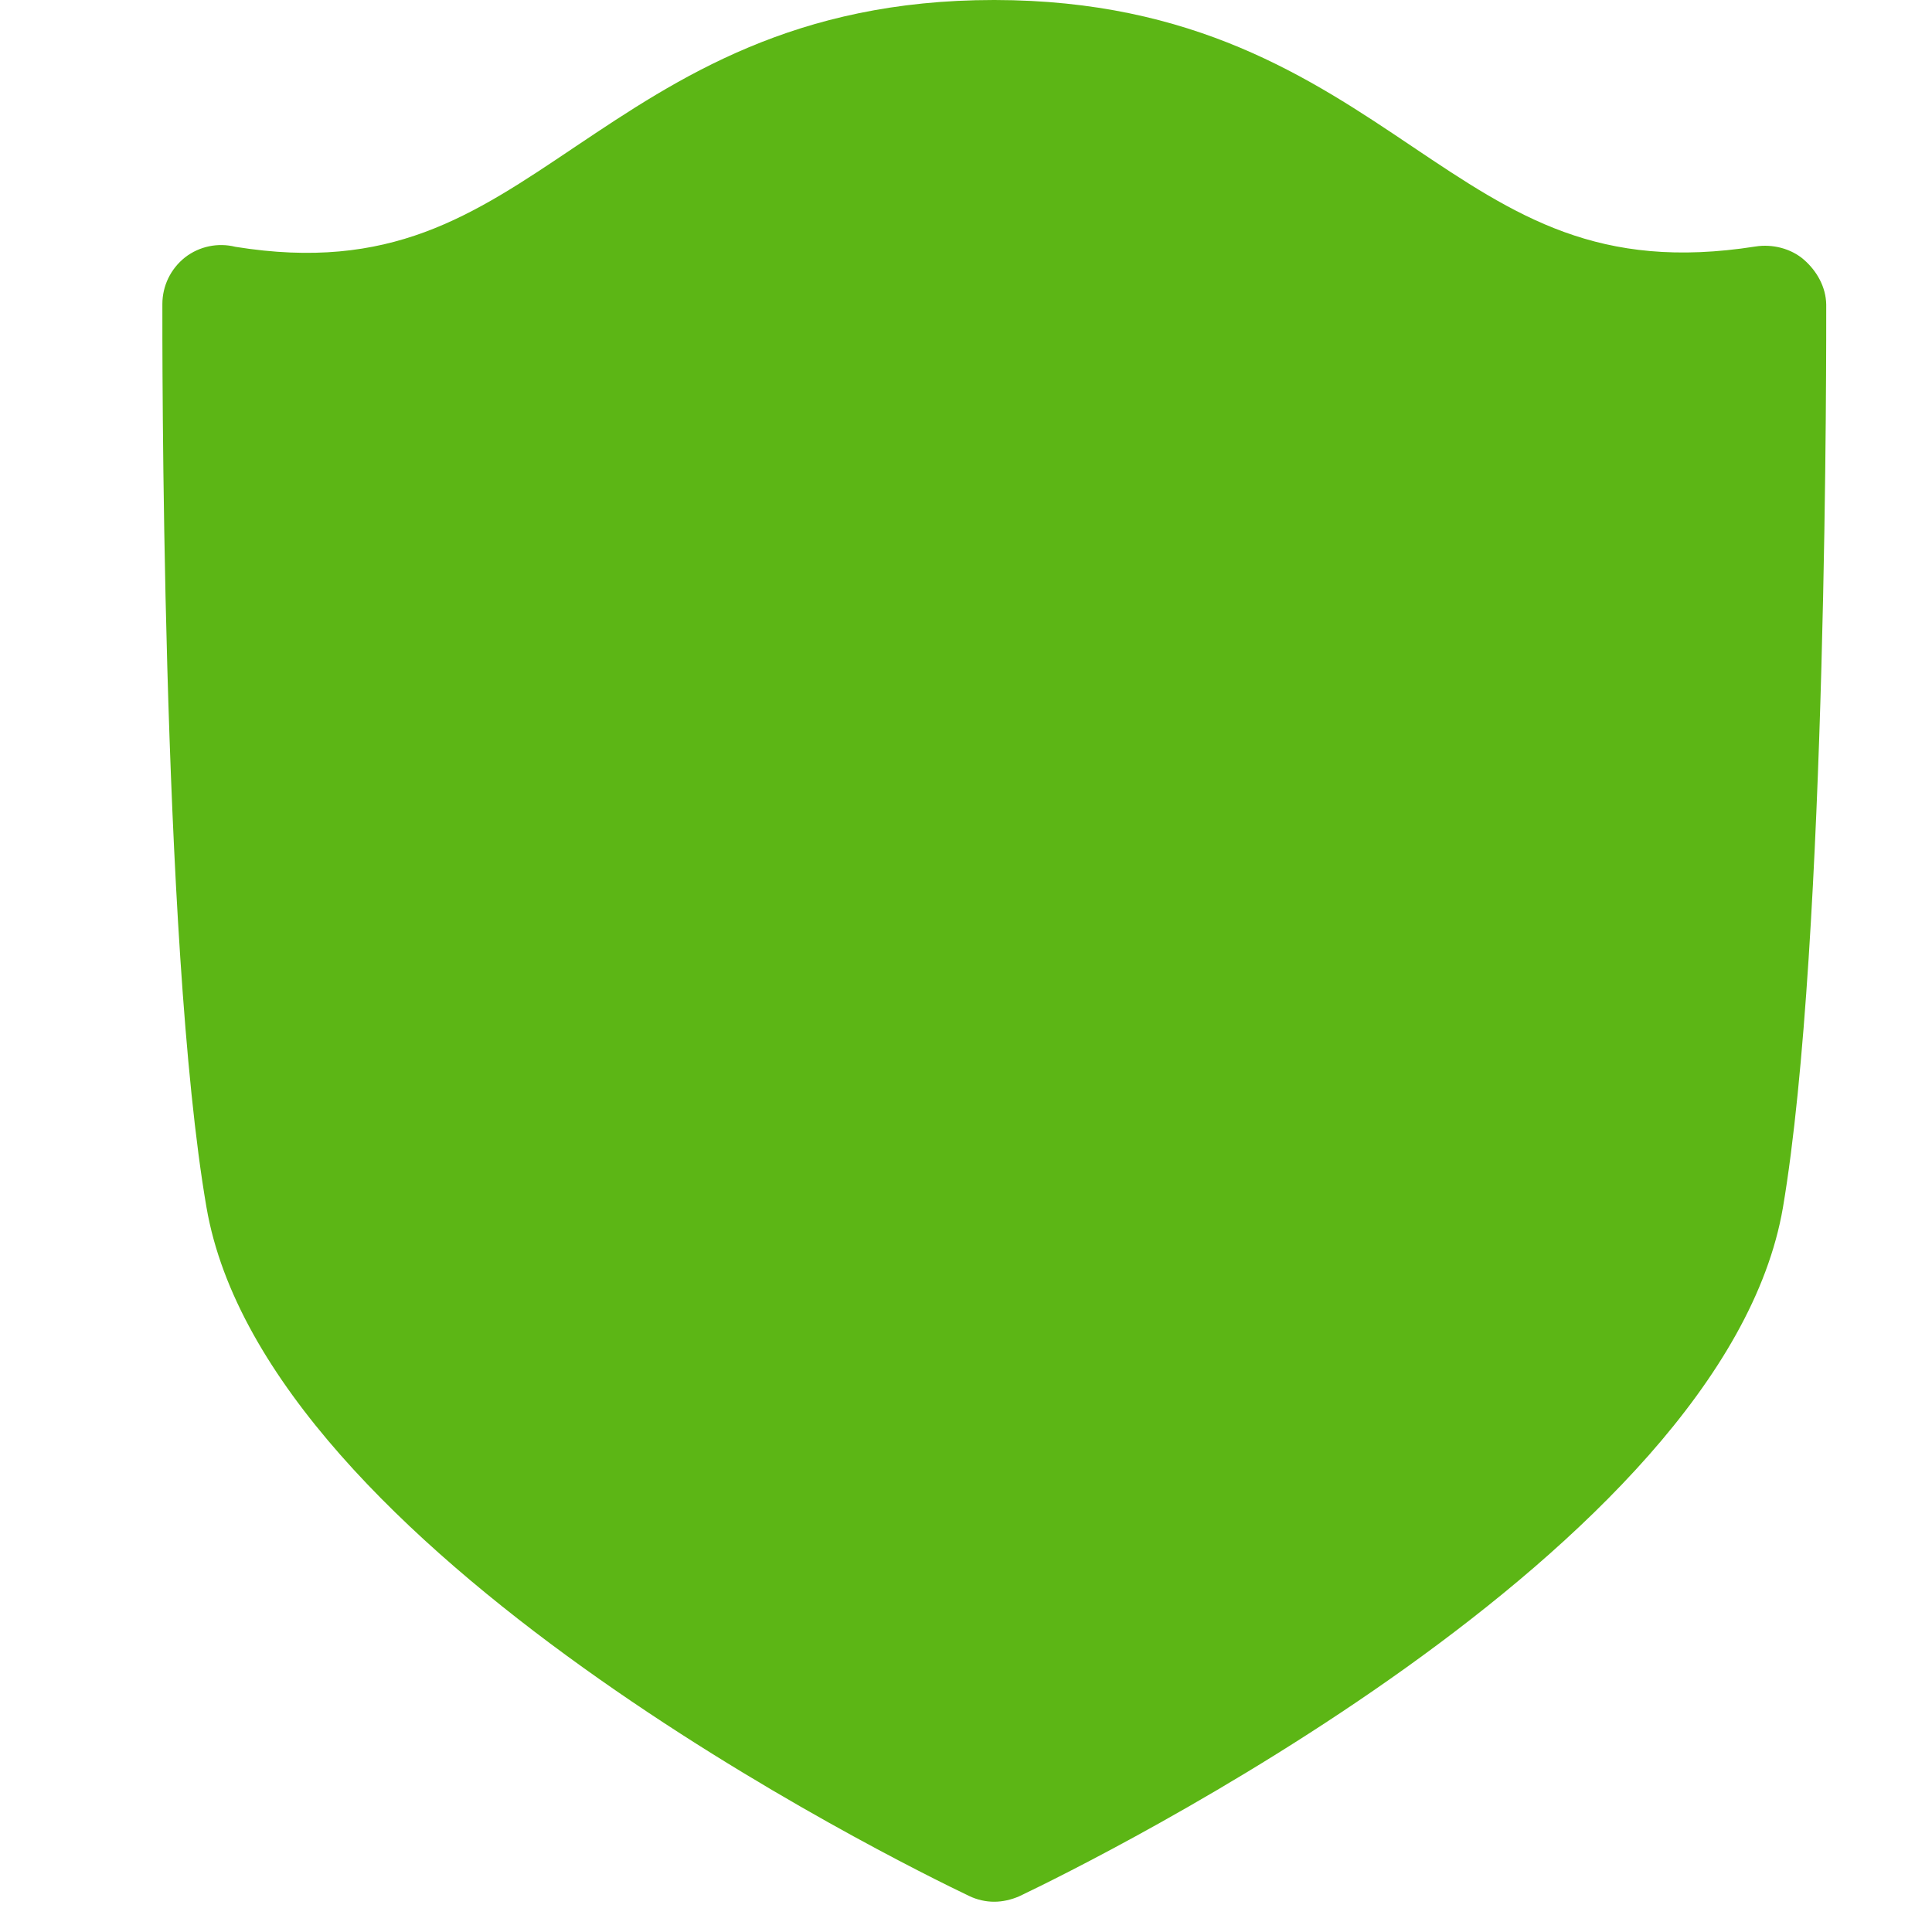 <?xml version="1.0" encoding="UTF-8"?>
<svg width="24px" height="24px" viewBox="0 0 24 24" version="1.1" xmlns="http://www.w3.org/2000/svg" xmlns:xlink="http://www.w3.org/1999/xlink">
    <title>3.Masa/Escudo _3Masa</title>
    <g id="Symbols" stroke="none" stroke-width="1" fill="none" fill-rule="evenodd">
        <g id="3.Masa/Escudo-_3Masa" fill="#5CB615" fill-rule="nonzero">
            <path d="M12.35,23.624 C12.245,23.624 12.138,23.6 12.04,23.553 C11.146,23.126 3.297,19.261 2.565,14.998 C1.997,11.708 2.017,4.101 2.017,3.778 C2.017,3.55 2.121,3.338 2.299,3.197 C2.477,3.059 2.709,3.012 2.924,3.066 C4.847,3.375 5.862,2.686 7.153,1.818 C8.427,0.965 9.869,0 12.346,0 L12.356,0 C14.834,0.003 16.276,0.968 17.546,1.822 C18.837,2.689 19.859,3.368 21.808,3.062 C22.017,3.029 22.249,3.086 22.41,3.227 C22.571,3.368 22.682,3.566 22.686,3.782 C22.686,4.104 22.706,11.711 22.148,15.002 C21.415,19.264 13.556,23.129 12.662,23.556 C12.561,23.6 12.454,23.624 12.35,23.624 Z" id="Path"></path>
        </g>
    </g>
</svg>